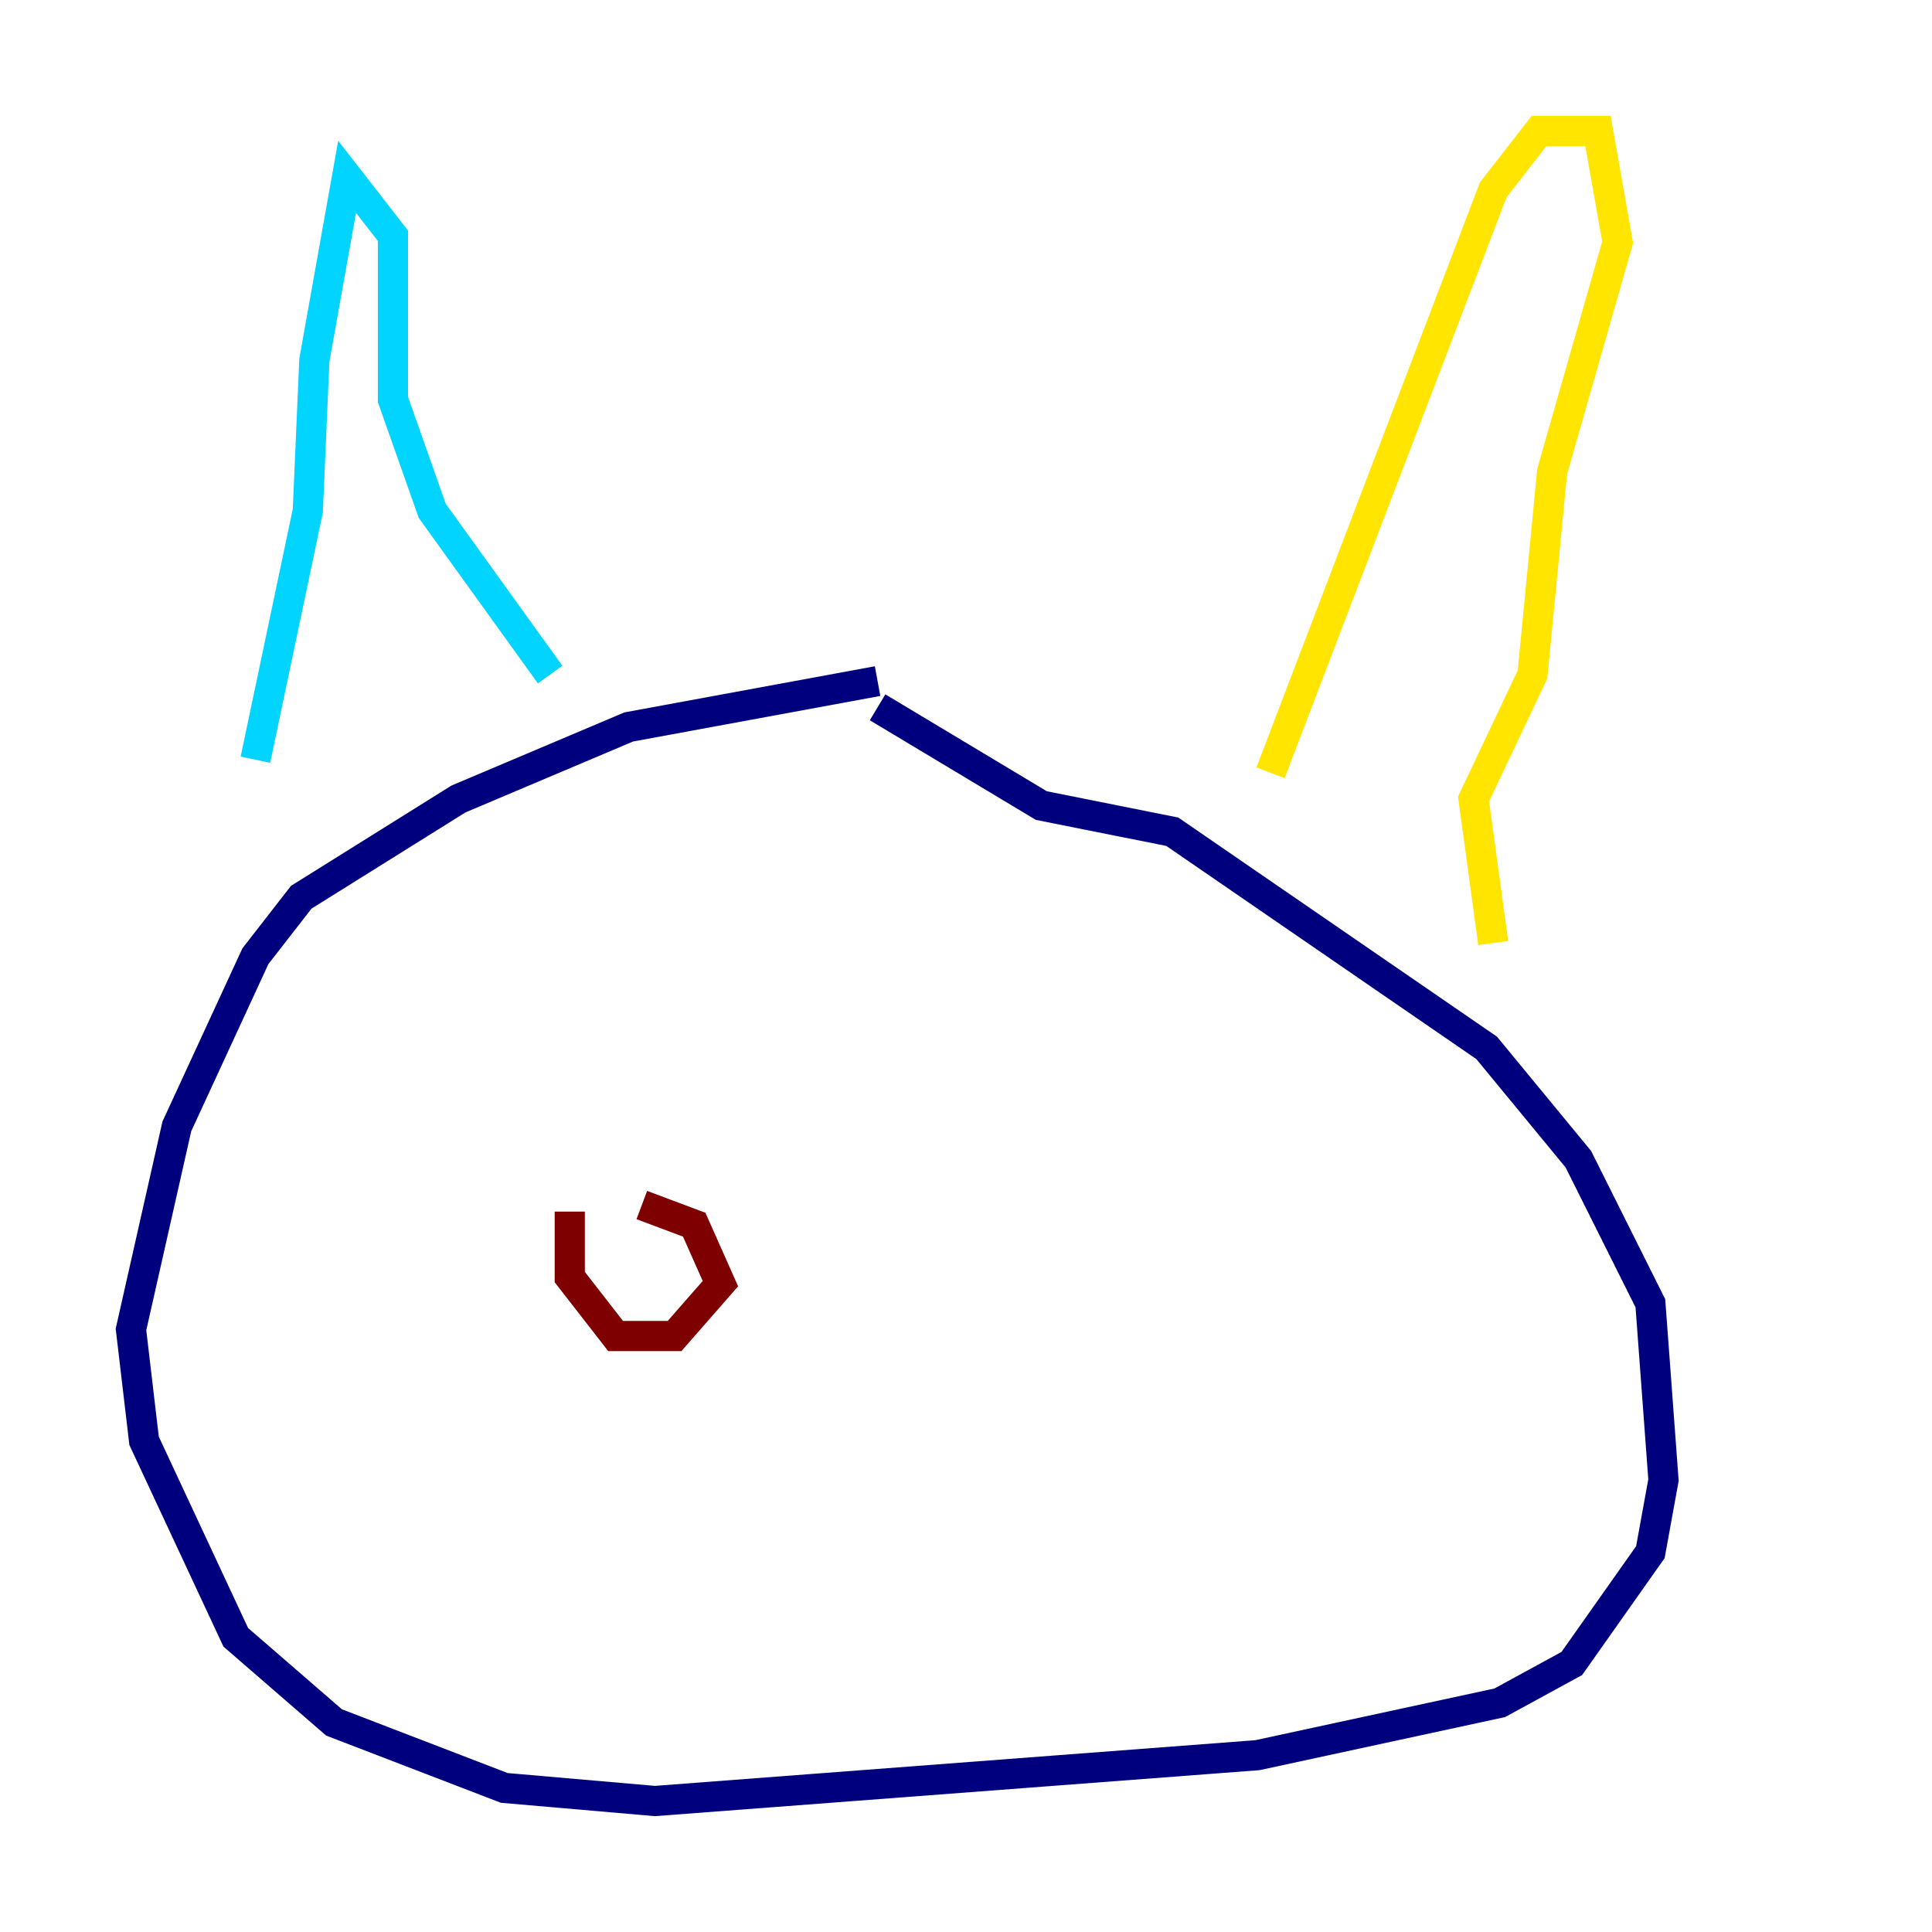 <?xml version="1.0" encoding="utf-8" ?>
<svg baseProfile="tiny" height="128" version="1.2" viewBox="0,0,128,128" width="128" xmlns="http://www.w3.org/2000/svg" xmlns:ev="http://www.w3.org/2001/xml-events" xmlns:xlink="http://www.w3.org/1999/xlink"><defs /><polyline fill="none" points="58.142,45.125 41.654,48.163 30.373,52.936 19.959,59.444 16.922,63.349 11.715,74.63 8.678,88.081 9.546,95.458 15.62,108.475 22.129,114.115 33.41,118.454 43.39,119.322 83.308,116.285 99.363,112.814 104.136,110.21 109.342,102.834 110.21,98.061 109.342,86.346 104.57,76.8 98.495,69.424 77.668,55.105 68.99,53.37 58.142,46.861" stroke="#00007f" stroke-width="2" /><polyline fill="none" points="16.922,50.332 20.393,33.844 20.827,23.864 22.997,11.715 26.034,15.62 26.034,26.468 28.637,33.844 36.447,44.691" stroke="#00d4ff" stroke-width="2" /><polyline fill="none" points="84.176,51.2 98.929,12.583 101.966,8.678 105.871,8.678 107.173,16.054 102.834,31.241 101.532,44.691 97.627,52.936 98.929,62.481" stroke="#ffe500" stroke-width="2" /><polyline fill="none" points="37.749,80.271 37.749,84.61 40.786,88.515 44.691,88.515 47.729,85.044 45.993,81.139 42.522,79.837" stroke="#7f0000" stroke-width="2" /></svg>
